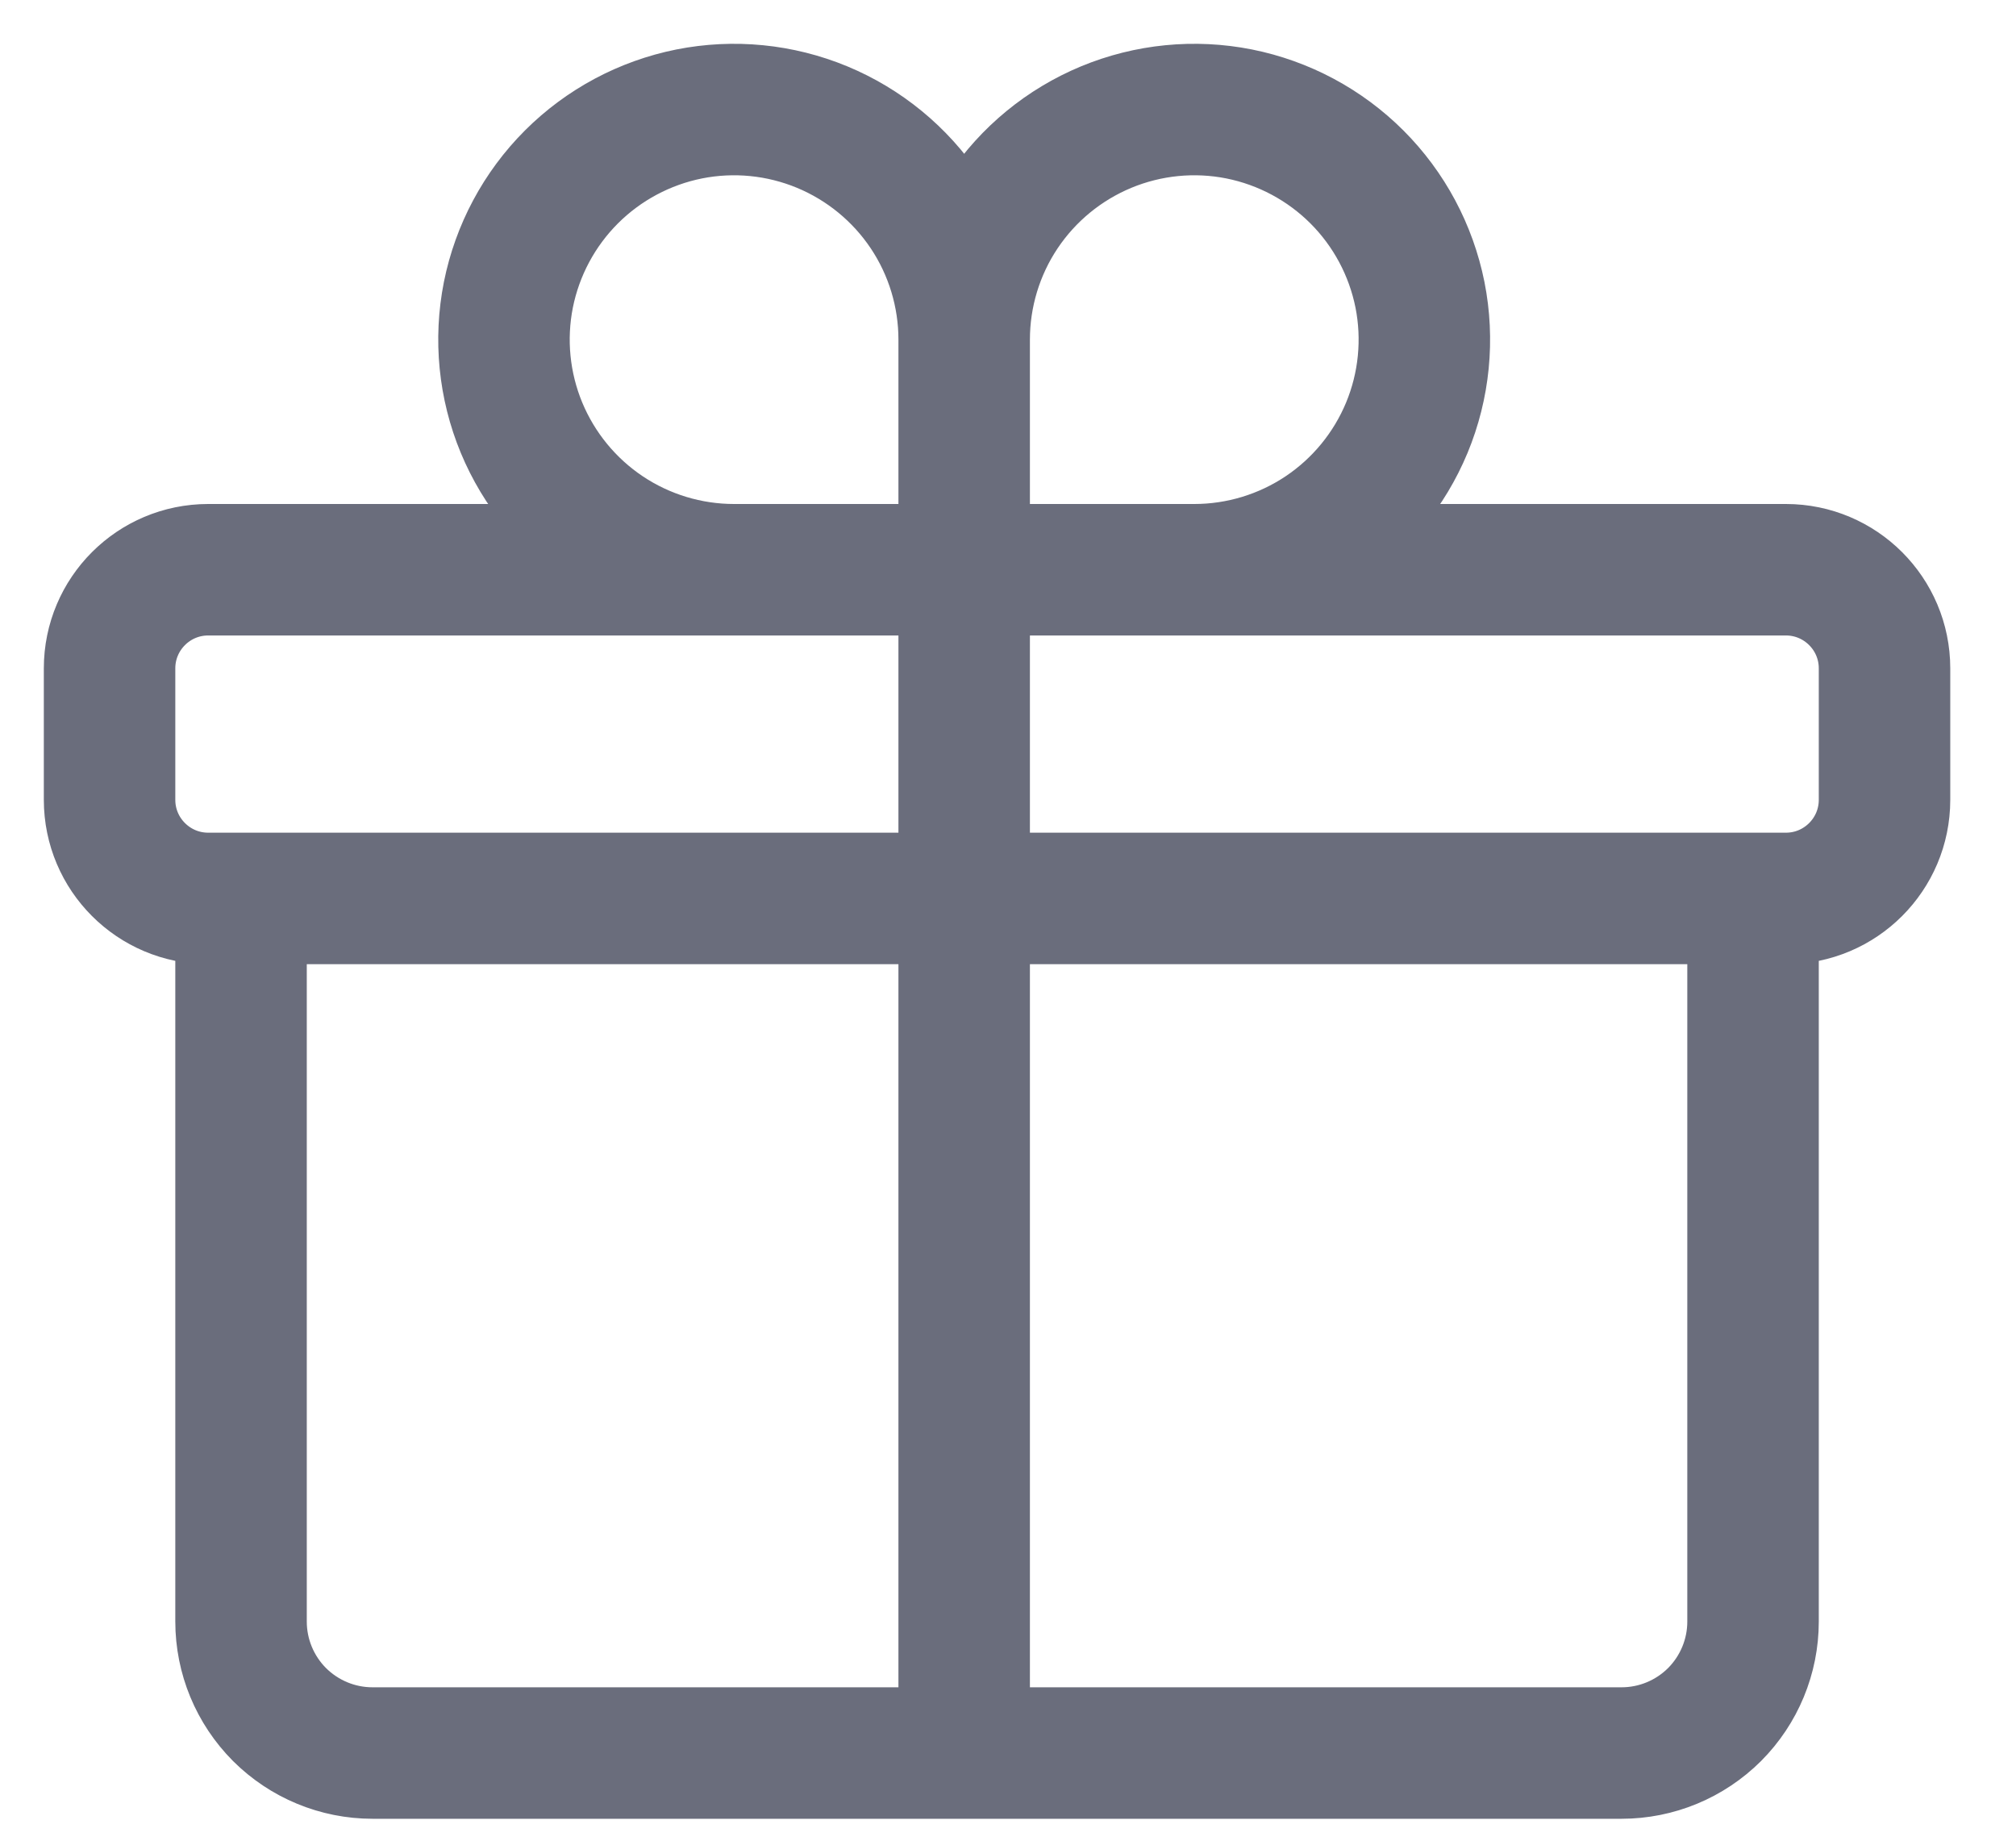 <svg width="23" height="21" viewBox="0 0 23 21" fill="none" xmlns="http://www.w3.org/2000/svg">
<path d="M20 10.25V18.5C20 18.898 19.842 19.279 19.561 19.561C19.279 19.842 18.898 20 18.5 20H4.25C3.852 20 3.471 19.842 3.189 19.561C2.908 19.279 2.75 18.898 2.75 18.5V10.25M11 3.875C11 3.356 10.846 2.848 10.558 2.417C10.269 1.985 9.859 1.649 9.38 1.45C8.9 1.251 8.372 1.199 7.863 1.3C7.354 1.402 6.886 1.652 6.519 2.019C6.152 2.386 5.902 2.854 5.8 3.363C5.699 3.872 5.751 4.4 5.95 4.88C6.149 5.359 6.485 5.769 6.917 6.058C7.348 6.346 7.856 6.5 8.375 6.5H11M11 3.875V6.5M11 3.875C11 3.356 11.154 2.848 11.442 2.417C11.731 1.985 12.141 1.649 12.62 1.45C13.1 1.251 13.628 1.199 14.137 1.3C14.646 1.402 15.114 1.652 15.481 2.019C15.848 2.386 16.098 2.854 16.2 3.363C16.301 3.872 16.249 4.4 16.05 4.88C15.851 5.359 15.515 5.769 15.083 6.058C14.652 6.346 14.144 6.5 13.625 6.5H11M11 6.5V20M2.375 10.25H20.375C20.996 10.25 21.5 9.746 21.5 9.125V7.625C21.5 7.004 20.996 6.5 20.375 6.5H2.375C1.754 6.5 1.25 7.004 1.25 7.625V9.125C1.25 9.746 1.754 10.25 2.375 10.25Z" stroke="#6A6D7C" stroke-width="1.5" stroke-linecap="round" stroke-linejoin="round"/>
</svg>
